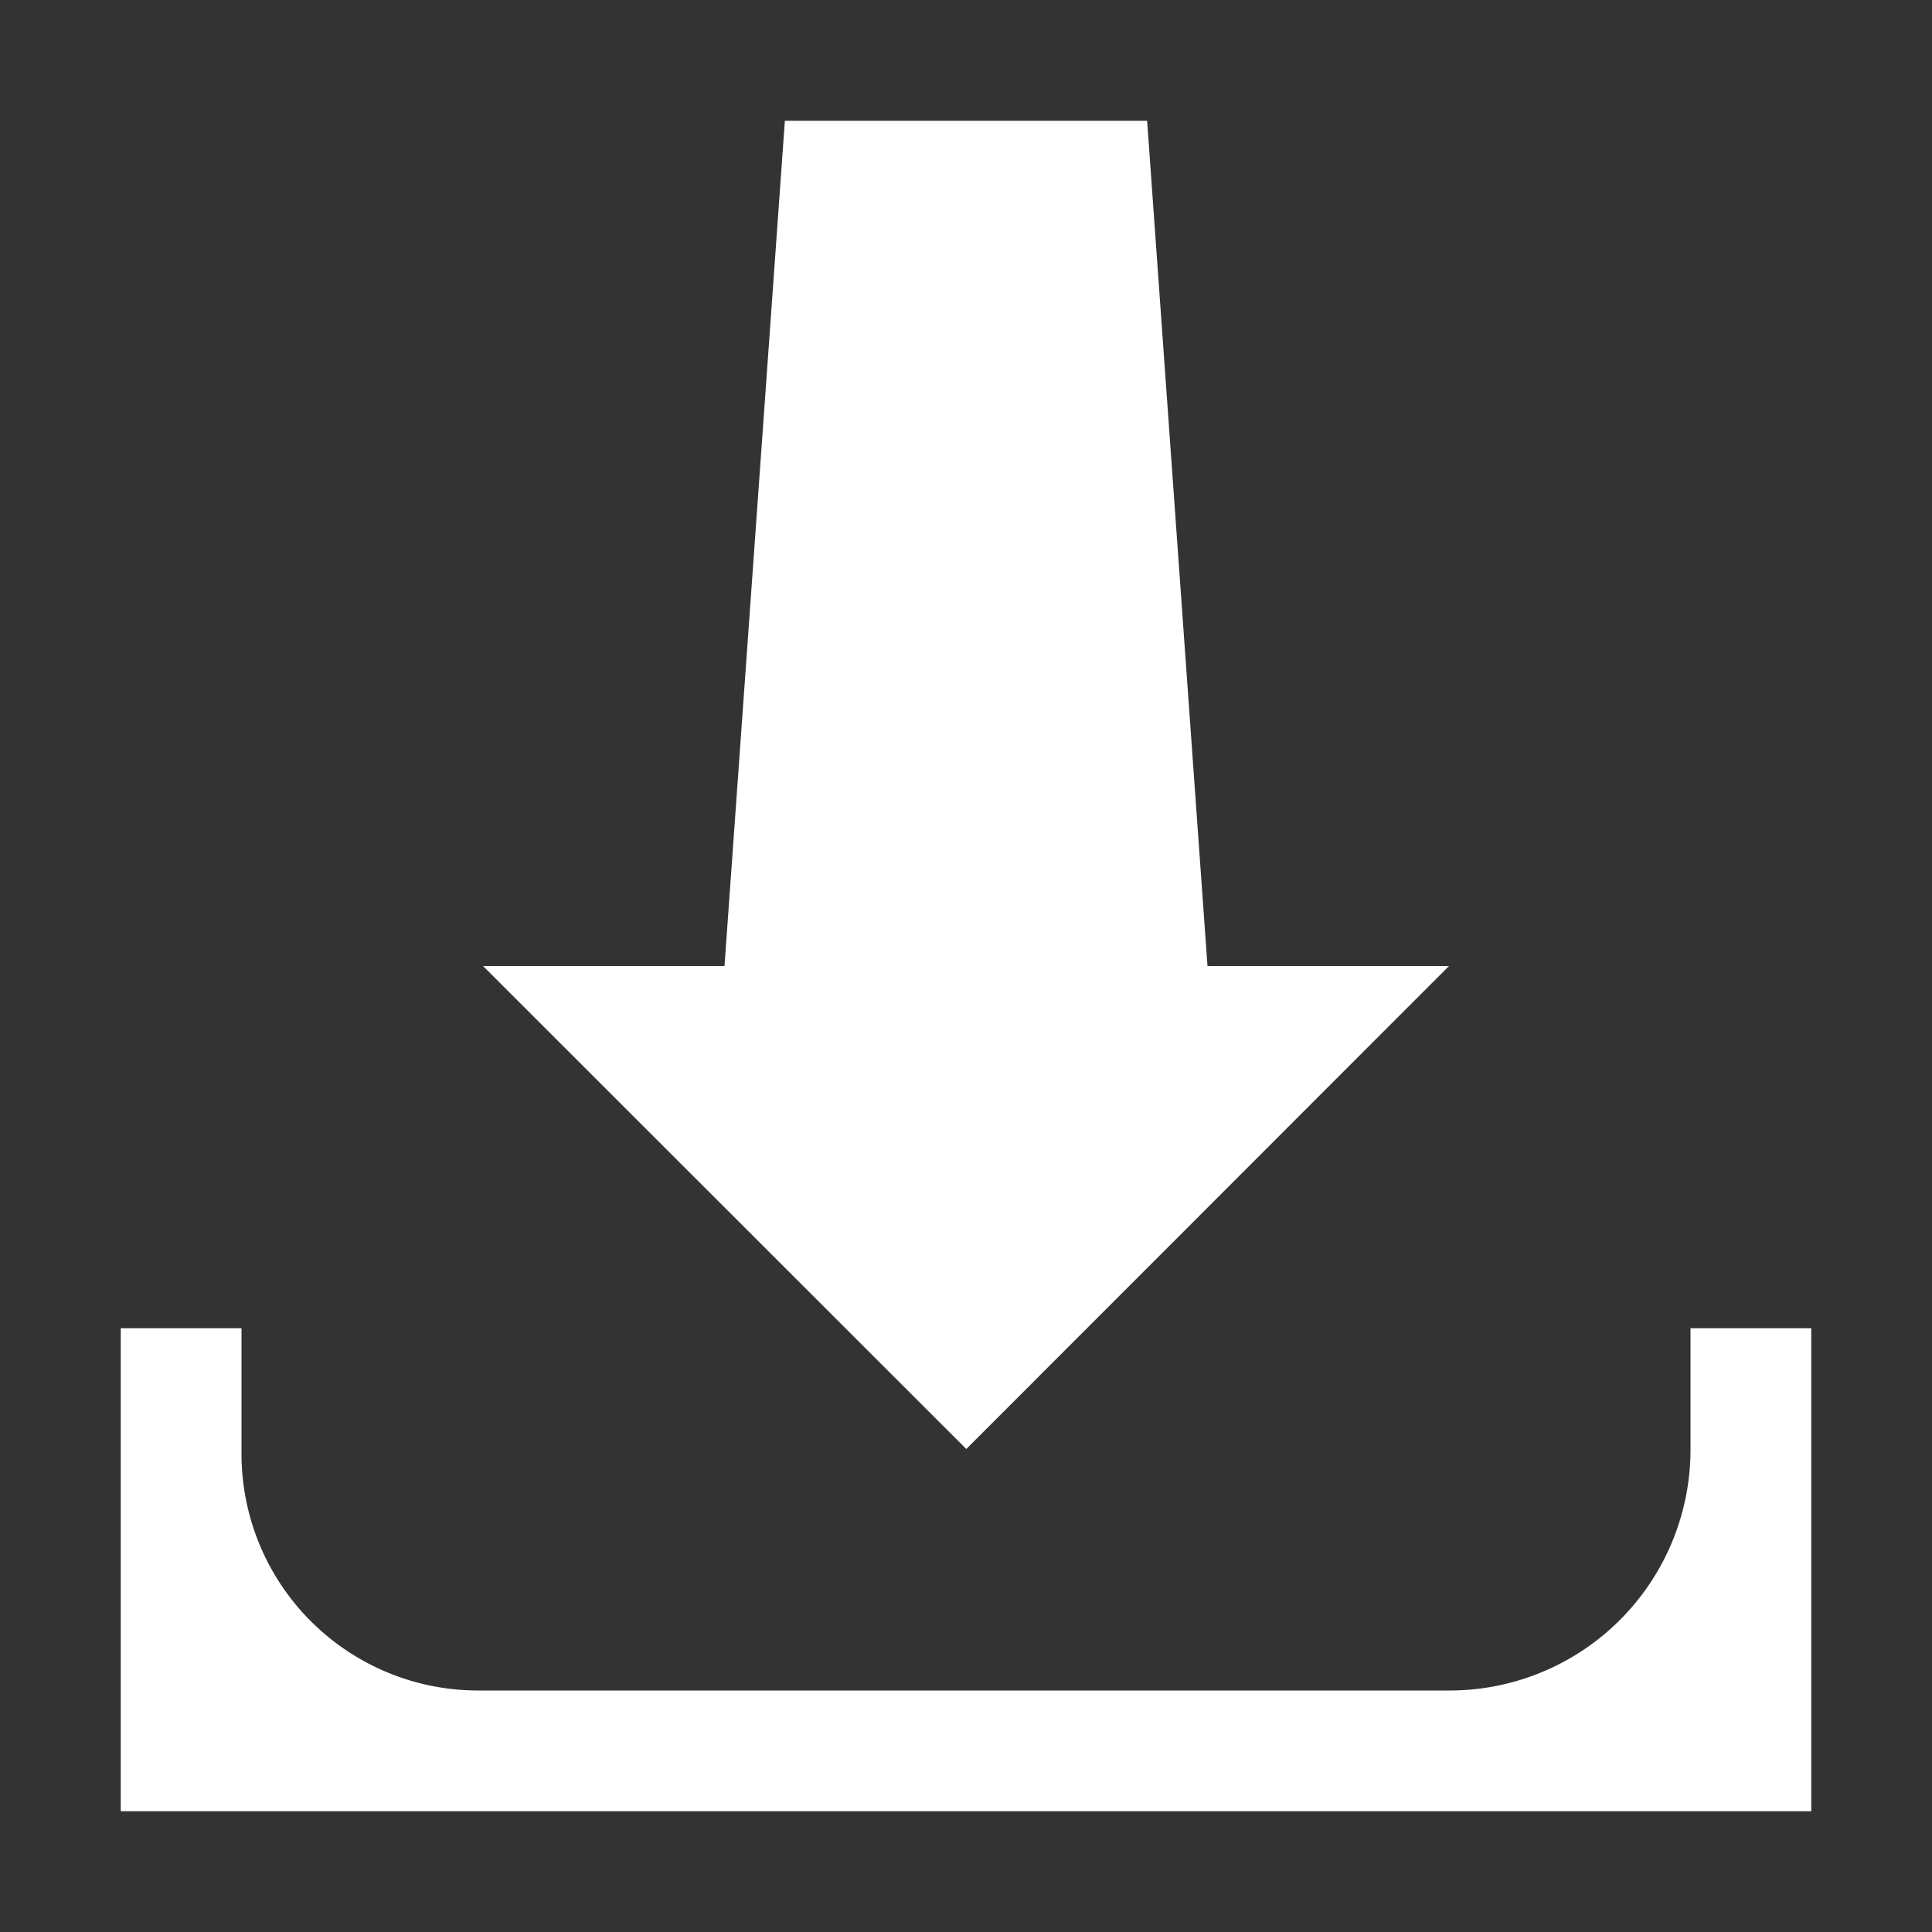 <?xml version="1.0" encoding="UTF-8"?>
<svg xmlns="http://www.w3.org/2000/svg" viewBox="0 0 32 32"><rect x="0" y="0" width="32" height="32" fill="#333333" stroke="none"/><path stroke-width="0" d="M28 22v2.01A3.99 3.99 0 0 1 24.01 28H7.92A3.92 3.92 0 0 1 4 24.08V22H2v8h28v-8z" style="fill: #ffffff;"/><path stroke-width="0" d="M24 16 20 16 19 2 13 2 12 16 8 16 16.005 24 24 16z" style="fill: #ffffff;"/></svg>
